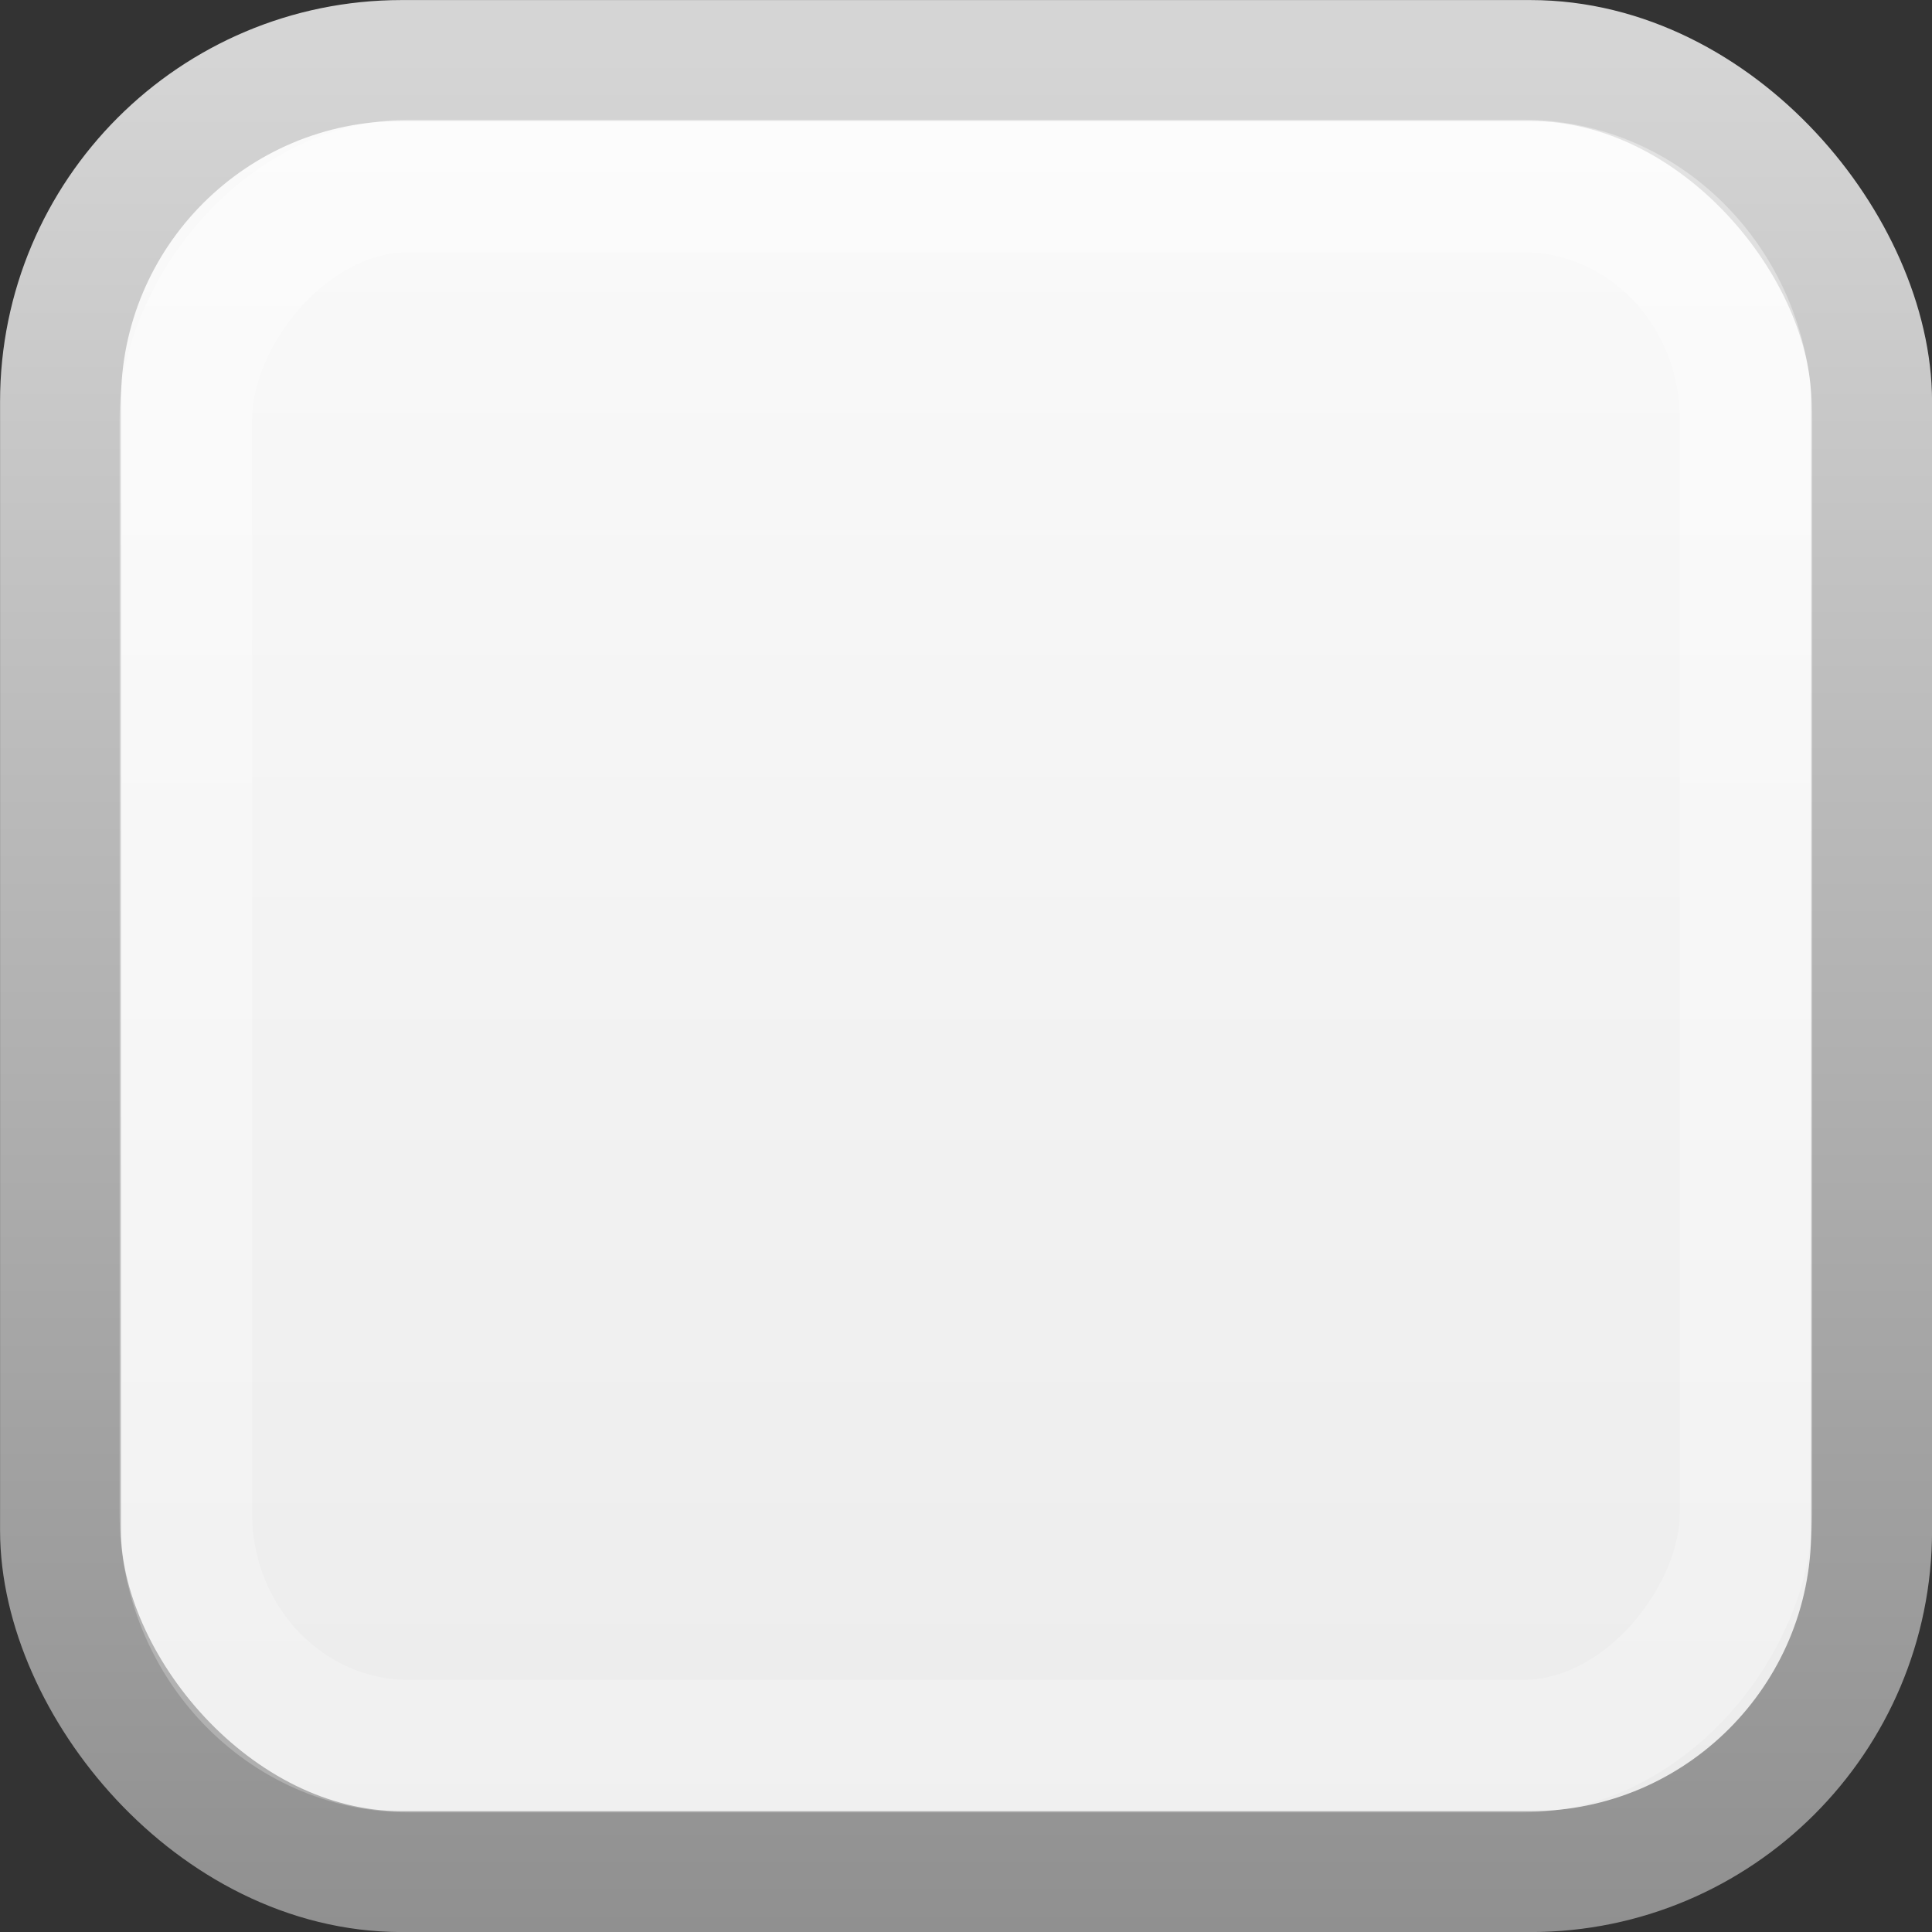 <?xml version="1.0" encoding="UTF-8" standalone="no"?>
<!-- Created with Inkscape (http://www.inkscape.org/) -->

<svg
   xmlns:dc="http://purl.org/dc/elements/1.1/"
   xmlns:cc="http://creativecommons.org/ns#"
   xmlns:rdf="http://www.w3.org/1999/02/22-rdf-syntax-ns#"
   xmlns:svg="http://www.w3.org/2000/svg"
   xmlns="http://www.w3.org/2000/svg"
   xmlns:xlink="http://www.w3.org/1999/xlink"
   xmlns:sodipodi="http://sodipodi.sourceforge.net/DTD/sodipodi-0.dtd"
   xmlns:inkscape="http://www.inkscape.org/namespaces/inkscape"
   id="svg814"
   height="16"
   width="16"
   version="1.1"
   inkscape:version="0.48.3.1 r9886"
   sodipodi:docname="checkbox-unchecked.svg"
   inkscape:export-filename="/usr/share/themes/Kedos-Flat/gtk-3.0/assets/checkbox-unchecked.png"
   inkscape:export-xdpi="90"
   inkscape:export-ydpi="90">
  <rect width="100%" height="100%" fill="#333333" stroke="none"/>
  <sodipodi:namedview
     pagecolor="#ffffff"
     bordercolor="#666666"
     borderopacity="1"
     objecttolerance="10"
     gridtolerance="10"
     guidetolerance="10"
     inkscape:pageopacity="0"
     inkscape:pageshadow="2"
     inkscape:window-width="1083"
     inkscape:window-height="981"
     id="namedview21"
     showgrid="true"
     inkscape:zoom="29.5"
     inkscape:cx="1.635207"
     inkscape:cy="7.9813535"
     inkscape:window-x="444"
     inkscape:window-y="65"
     inkscape:window-maximized="0"
     inkscape:current-layer="svg814">
    <inkscape:grid
       type="xygrid"
       id="grid3004" />
  </sodipodi:namedview>
  <defs
     id="defs816">
    <linearGradient
       id="linearGradient8394"
       y2="197.99"
       gradientUnits="userSpaceOnUse"
       x2="1580.5"
       y1="201.99"
       x1="1582.1">
      <stop
         id="stop24135"
         style="stop-color:#0e4460;stop-opacity:1;"
         offset="0" />
      <stop
         id="stop24137"
         style="stop-color:#135479;stop-opacity:1;"
         offset="1" />
    </linearGradient>
    <linearGradient
       id="linearGradient3951"
       y2="-202.35"
       gradientUnits="userSpaceOnUse"
       y1="-186.45"
       gradientTransform="translate(-1610,-78.958)"
       x2="1205.6"
       x1="1205.6">
      <stop
         id="stop10356-2"
         style="stop-color:#e0e0e0;stop-opacity:1;"
         offset="0" />
      <stop
         id="stop10358-2"
         style="stop-color:#f2f2f2;stop-opacity:1;"
         offset="1" />
    </linearGradient>
    <linearGradient
       id="linearGradient3953"
       y2="248.98"
       gradientUnits="userSpaceOnUse"
       y1="233.78"
       gradientTransform="matrix(0.849,0,0,0.848,-623.98,-483.16)"
       x2="260.93"
       x1="260.93">
      <stop
         id="stop10334-5"
         style="stop-color:#d5d5d5;stop-opacity:1;"
         offset="0" />
      <stop
         id="stop10336-29"
         style="stop-color:#8f8f8f;stop-opacity:1;"
         offset="1" />
    </linearGradient>
    <linearGradient
       inkscape:collect="always"
       xlink:href="#linearGradient8394"
       id="linearGradient3009"
       gradientUnits="userSpaceOnUse"
       x1="1582.1"
       y1="201.99"
       x2="1580.5"
       y2="197.99"
       gradientTransform="translate(-1569,-195.4)" />
    <linearGradient
       inkscape:collect="always"
       xlink:href="#linearGradient3951"
       id="linearGradient3780"
       gradientUnits="userSpaceOnUse"
       gradientTransform="matrix(1.357,0,0,1.359,-1628.008,280.307)"
       x1="1205.15"
       y1="-195.238"
       x2="1205.15"
       y2="-205.543" />
    <linearGradient
       inkscape:collect="always"
       xlink:href="#linearGradient3953"
       id="linearGradient3782"
       gradientUnits="userSpaceOnUse"
       gradientTransform="matrix(1.152,0,0,1.152,-290.428,-268.956)"
       x1="260.93"
       y1="233.78"
       x2="260.93"
       y2="248.98" />
    <linearGradient
       y2="1037.362"
       x2="7"
       y1="1052.362"
       x1="7"
       gradientTransform="matrix(0.812,0,0,0.867,1.5,-896.047)"
       gradientUnits="userSpaceOnUse"
       id="linearGradient3032"
       xlink:href="#linearGradient3810"
       inkscape:collect="always" />
    <linearGradient
       id="linearGradient3810">
      <stop
         id="stop3812"
         offset="0"
         style="stop-color:#000000;stop-opacity:0.098;" />
      <stop
         style="stop-color:#000000;stop-opacity:0.043;"
         offset="0.267"
         id="stop3814" />
      <stop
         id="stop3816"
         offset="1"
         style="stop-color:#000000;stop-opacity:0.043;" />
    </linearGradient>
    <linearGradient
       y2="1037.362"
       x2="7"
       y1="1052.362"
       x1="7"
       gradientTransform="matrix(0.812,0,0,0.867,1.5,-896.047)"
       gradientUnits="userSpaceOnUse"
       id="linearGradient3846"
       xlink:href="#linearGradient3810"
       inkscape:collect="always" />
    <linearGradient
       inkscape:collect="always"
       xlink:href="#linearGradient3783"
       id="linearGradient3789"
       x1="5"
       y1="-1.404"
       x2="5"
       y2="-14.591"
       gradientUnits="userSpaceOnUse" />
    <linearGradient
       id="linearGradient3783">
      <stop
         style="stop-color:#ffffff;stop-opacity:0.322;"
         offset="0"
         id="stop3785" />
      <stop
         style="stop-color:#ffffff;stop-opacity:0.157;"
         offset="1"
         id="stop3787" />
    </linearGradient>
    <linearGradient
       y2="-14.591"
       x2="5"
       y1="-1.404"
       x1="5"
       gradientUnits="userSpaceOnUse"
       id="linearGradient3806"
       xlink:href="#linearGradient3783"
       inkscape:collect="always"
       gradientTransform="matrix(1.048,0,0,1.052,-0.404,0.362)" />
    <linearGradient
       y2="-205.543"
       x2="1205.15"
       y1="-195.238"
       x1="1205.15"
       gradientTransform="matrix(1.357,0,0,1.359,-1628.008,280.307)"
       gradientUnits="userSpaceOnUse"
       id="linearGradient3794"
       xlink:href="#linearGradient3951-8"
       inkscape:collect="always" />
    <linearGradient
       id="linearGradient3951-8"
       y2="-202.35"
       gradientUnits="userSpaceOnUse"
       y1="-186.45"
       gradientTransform="translate(-1610,-78.958)"
       x2="1205.6"
       x1="1205.6">
      <stop
         id="stop10356-2-5"
         style="stop-color:#ececec;stop-opacity:1;"
         offset="0" />
      <stop
         id="stop10358-2-2"
         style="stop-color:#fafafa;stop-opacity:1;"
         offset="1" />
    </linearGradient>
    <linearGradient
       y2="248.98"
       x2="260.93"
       y1="233.78"
       x1="260.93"
       gradientTransform="matrix(1.152,0,0,1.152,-290.428,-268.956)"
       gradientUnits="userSpaceOnUse"
       id="linearGradient3796"
       xlink:href="#linearGradient3953-9"
       inkscape:collect="always" />
    <linearGradient
       id="linearGradient3953-9"
       y2="248.98"
       gradientUnits="userSpaceOnUse"
       y1="233.78"
       gradientTransform="matrix(0.849,0,0,0.848,-623.98,-483.16)"
       x2="260.93"
       x1="260.93">
      <stop
         id="stop10334-5-4"
         style="stop-color:#d5d5d5;stop-opacity:1;"
         offset="0" />
      <stop
         id="stop10336-29-8"
         style="stop-color:#878787;stop-opacity:1;"
         offset="1" />
    </linearGradient>
    <linearGradient
       y2="-14.591"
       x2="5"
       y1="-1.404"
       x1="5"
       gradientTransform="matrix(1.048,0,0,1.052,-0.404,0.362)"
       gradientUnits="userSpaceOnUse"
       id="linearGradient3868"
       xlink:href="#linearGradient3783-0"
       inkscape:collect="always" />
    <linearGradient
       id="linearGradient3783-0">
      <stop
         style="stop-color:#ffffff;stop-opacity:0.373;"
         offset="0"
         id="stop3785-1" />
      <stop
         style="stop-color:#ffffff;stop-opacity:0.235;"
         offset="1"
         id="stop3787-4" />
    </linearGradient>
    <linearGradient
       inkscape:collect="always"
       xlink:href="#linearGradient3877"
       id="linearGradient3883"
       x1="6.635"
       y1="6.201"
       x2="9.16"
       y2="12.201"
       gradientUnits="userSpaceOnUse"
       gradientTransform="translate(1.64,-3.201)" />
    <linearGradient
       id="linearGradient3877">
      <stop
         style="stop-color:#1d5197;stop-opacity:1;"
         offset="0"
         id="stop3879" />
      <stop
         style="stop-color:#4b89dd;stop-opacity:1;"
         offset="1"
         id="stop3881" />
    </linearGradient>
    <linearGradient
       y2="12.201"
       x2="9.16"
       y1="6.201"
       x1="6.635"
       gradientTransform="translate(1.64,-3.201)"
       gradientUnits="userSpaceOnUse"
       id="linearGradient3833"
       xlink:href="#linearGradient3877"
       inkscape:collect="always" />
    <linearGradient
       inkscape:collect="always"
       xlink:href="#linearGradient3877"
       id="linearGradient3057"
       gradientUnits="userSpaceOnUse"
       gradientTransform="translate(1.629,-3.19)"
       x1="6.635"
       y1="6.201"
       x2="9.16"
       y2="12.201" />
    <linearGradient
       inkscape:collect="always"
       xlink:href="#linearGradient3783-0"
       id="linearGradient3061"
       gradientUnits="userSpaceOnUse"
       gradientTransform="matrix(1.048,0,0,1.052,-0.414,0.351)"
       x1="5"
       y1="-1.404"
       x2="5"
       y2="-14.591" />
    <linearGradient
       inkscape:collect="always"
       xlink:href="#linearGradient3951-8"
       id="linearGradient3064"
       gradientUnits="userSpaceOnUse"
       gradientTransform="matrix(1.357,0,0,1.359,-1628.018,280.318)"
       x1="1205.15"
       y1="-195.238"
       x2="1205.15"
       y2="-205.543" />
    <linearGradient
       inkscape:collect="always"
       xlink:href="#linearGradient3953-9"
       id="linearGradient3066"
       gradientUnits="userSpaceOnUse"
       gradientTransform="matrix(1.152,0,0,1.152,-290.438,-268.945)"
       x1="260.93"
       y1="233.78"
       x2="260.93"
       y2="248.98" />
    <linearGradient
       inkscape:collect="always"
       xlink:href="#linearGradient3951-8"
       id="linearGradient3099"
       gradientUnits="userSpaceOnUse"
       gradientTransform="matrix(1.357,0,0,1.359,-1628.018,280.318)"
       x1="1205.15"
       y1="-195.238"
       x2="1205.15"
       y2="-205.543" />
    <linearGradient
       inkscape:collect="always"
       xlink:href="#linearGradient3953-9"
       id="linearGradient3101"
       gradientUnits="userSpaceOnUse"
       gradientTransform="matrix(1.152,0,0,1.152,-290.438,-268.945)"
       x1="260.93"
       y1="233.78"
       x2="260.93"
       y2="248.98" />
    <linearGradient
       inkscape:collect="always"
       xlink:href="#linearGradient3783-0"
       id="linearGradient3103"
       gradientUnits="userSpaceOnUse"
       gradientTransform="matrix(1.048,0,0,1.052,-0.414,0.351)"
       x1="5"
       y1="-1.404"
       x2="5"
       y2="-14.591" />
    <linearGradient
       inkscape:collect="always"
       xlink:href="#linearGradient3783-0"
       id="linearGradient3033"
       gradientUnits="userSpaceOnUse"
       gradientTransform="matrix(1.049,0,0,1.054,-0.415,0.373)"
       x1="5"
       y1="-1.404"
       x2="5"
       y2="-14.591" />
    <linearGradient
       inkscape:collect="always"
       xlink:href="#linearGradient3951-8"
       id="linearGradient3036"
       gradientUnits="userSpaceOnUse"
       gradientTransform="matrix(1.358,0,0,1.361,-1630.162,280.665)"
       x1="1205.15"
       y1="-195.238"
       x2="1205.15"
       y2="-205.543" />
    <linearGradient
       inkscape:collect="always"
       xlink:href="#linearGradient3953-9"
       id="linearGradient3038"
       gradientUnits="userSpaceOnUse"
       gradientTransform="matrix(1.154,0,0,1.154,-290.821,-269.32)"
       x1="260.93"
       y1="233.78"
       x2="260.93"
       y2="248.98" />
  </defs>
  <rect
     id="rect6506"
     ry="2.826"
     style="color:#000000;fill:url(#linearGradient3036);stroke:url(#linearGradient3038);stroke-width:1.001;stroke-miterlimit:4;stroke-dasharray:none;enable-background:accumulate"
     rx="2.826"
     height="14.999"
     width="14.999"
     y="0.501"
     x="0.501" />
  <rect
     style="fill:none;stroke:url(#linearGradient3033);stroke-width:1.097;stroke-linecap:square;stroke-miterlimit:4;stroke-opacity:1;stroke-dasharray:none"
     id="rect3867"
     width="12.921"
     height="12.921"
     x="1.539"
     y="-14.461"
     rx="1.847"
     ry="1.928"
     transform="scale(1,-1)" />
</svg>
